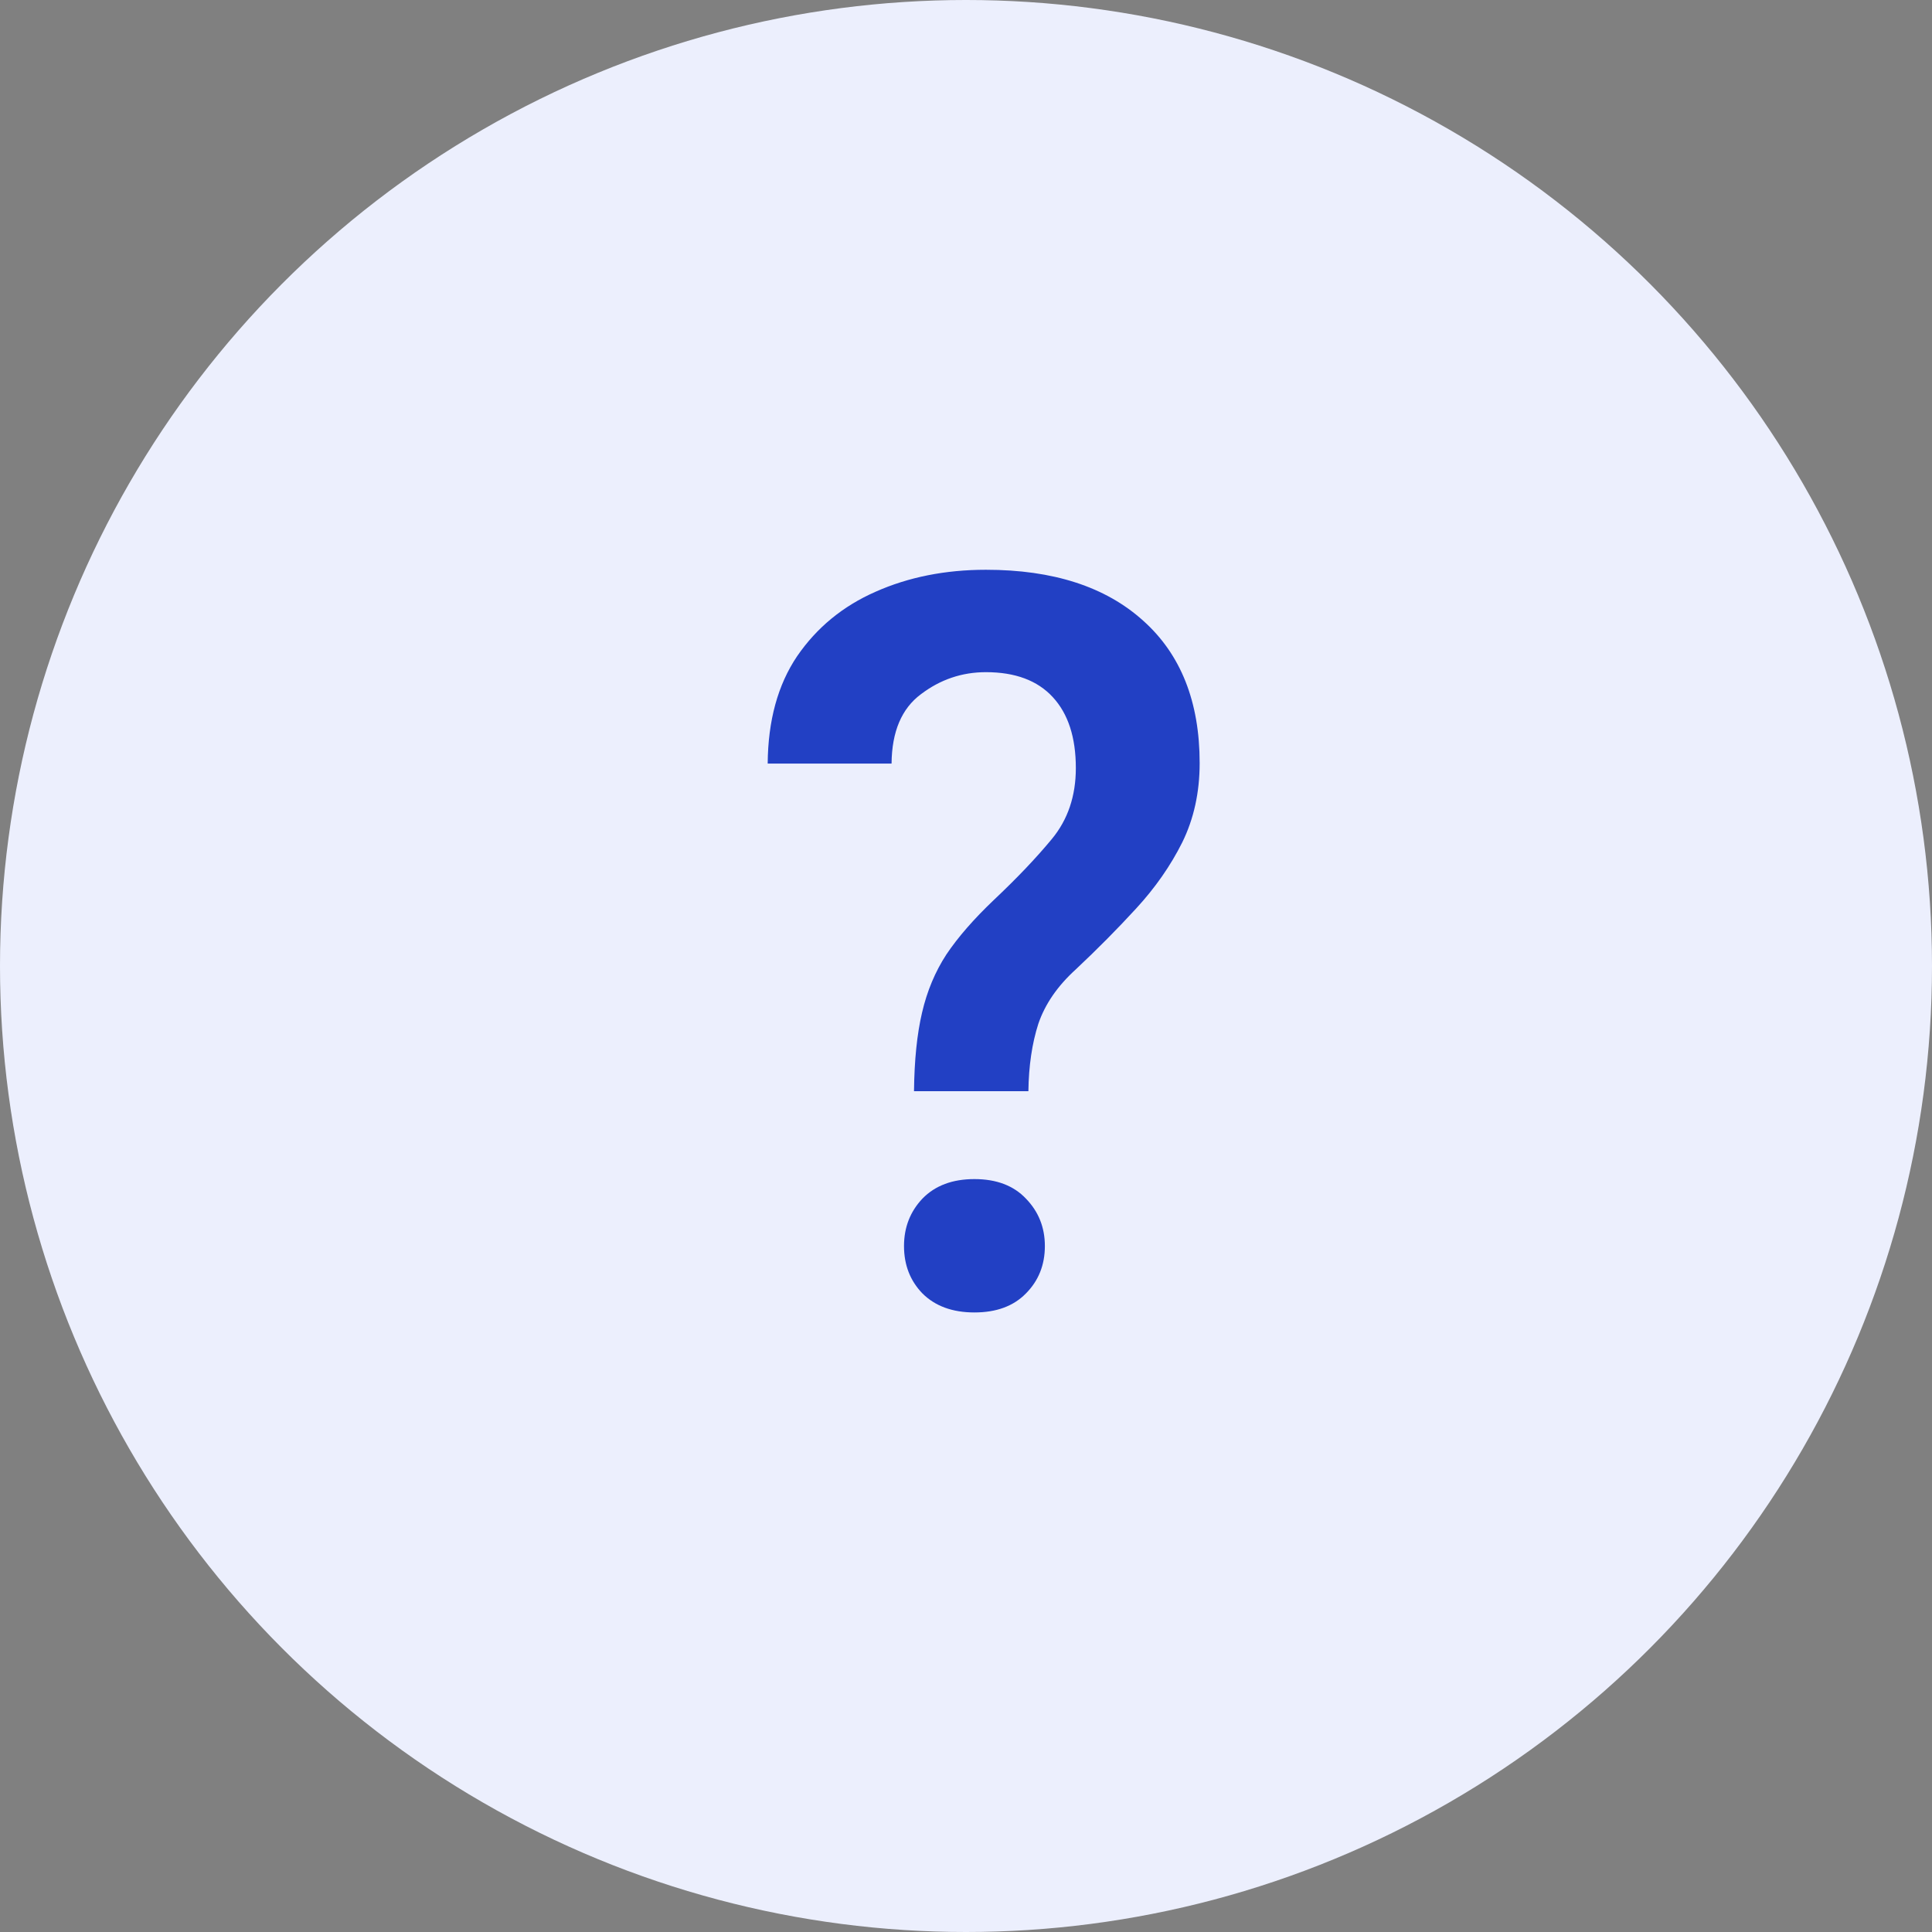 <svg width="34" height="34" viewBox="0 0 34 34" fill="none" xmlns="http://www.w3.org/2000/svg">
<rect x="0" y="0" width="34" height="34" fill="#808080" stroke="none"/>
<circle cx="17" cy="17" r="17" fill="#ECEFFD"/>
<path d="M16.085 19.203C16.091 18.658 16.138 18.198 16.226 17.823C16.314 17.442 16.457 17.1 16.656 16.795C16.861 16.49 17.14 16.171 17.491 15.837C17.895 15.456 18.235 15.099 18.511 14.765C18.792 14.425 18.933 14.009 18.933 13.517C18.933 12.977 18.798 12.562 18.528 12.269C18.259 11.976 17.866 11.829 17.351 11.829C16.929 11.829 16.548 11.958 16.208 12.216C15.868 12.468 15.695 12.875 15.69 13.438H13.51C13.516 12.682 13.688 12.052 14.028 11.548C14.374 11.044 14.834 10.666 15.408 10.414C15.988 10.156 16.636 10.027 17.351 10.027C18.534 10.027 19.457 10.326 20.119 10.924C20.781 11.516 21.112 12.351 21.112 13.429C21.112 13.944 21.01 14.41 20.805 14.826C20.6 15.236 20.33 15.623 19.996 15.986C19.668 16.344 19.314 16.701 18.933 17.059C18.61 17.352 18.391 17.671 18.273 18.017C18.162 18.362 18.104 18.758 18.098 19.203H16.085ZM15.909 21.928C15.909 21.6 16.018 21.321 16.234 21.093C16.457 20.864 16.762 20.75 17.148 20.75C17.535 20.75 17.837 20.864 18.054 21.093C18.276 21.321 18.388 21.6 18.388 21.928C18.388 22.262 18.276 22.54 18.054 22.763C17.837 22.985 17.535 23.097 17.148 23.097C16.762 23.097 16.457 22.985 16.234 22.763C16.018 22.54 15.909 22.262 15.909 21.928Z" fill="#2240C4"/>
</svg>
